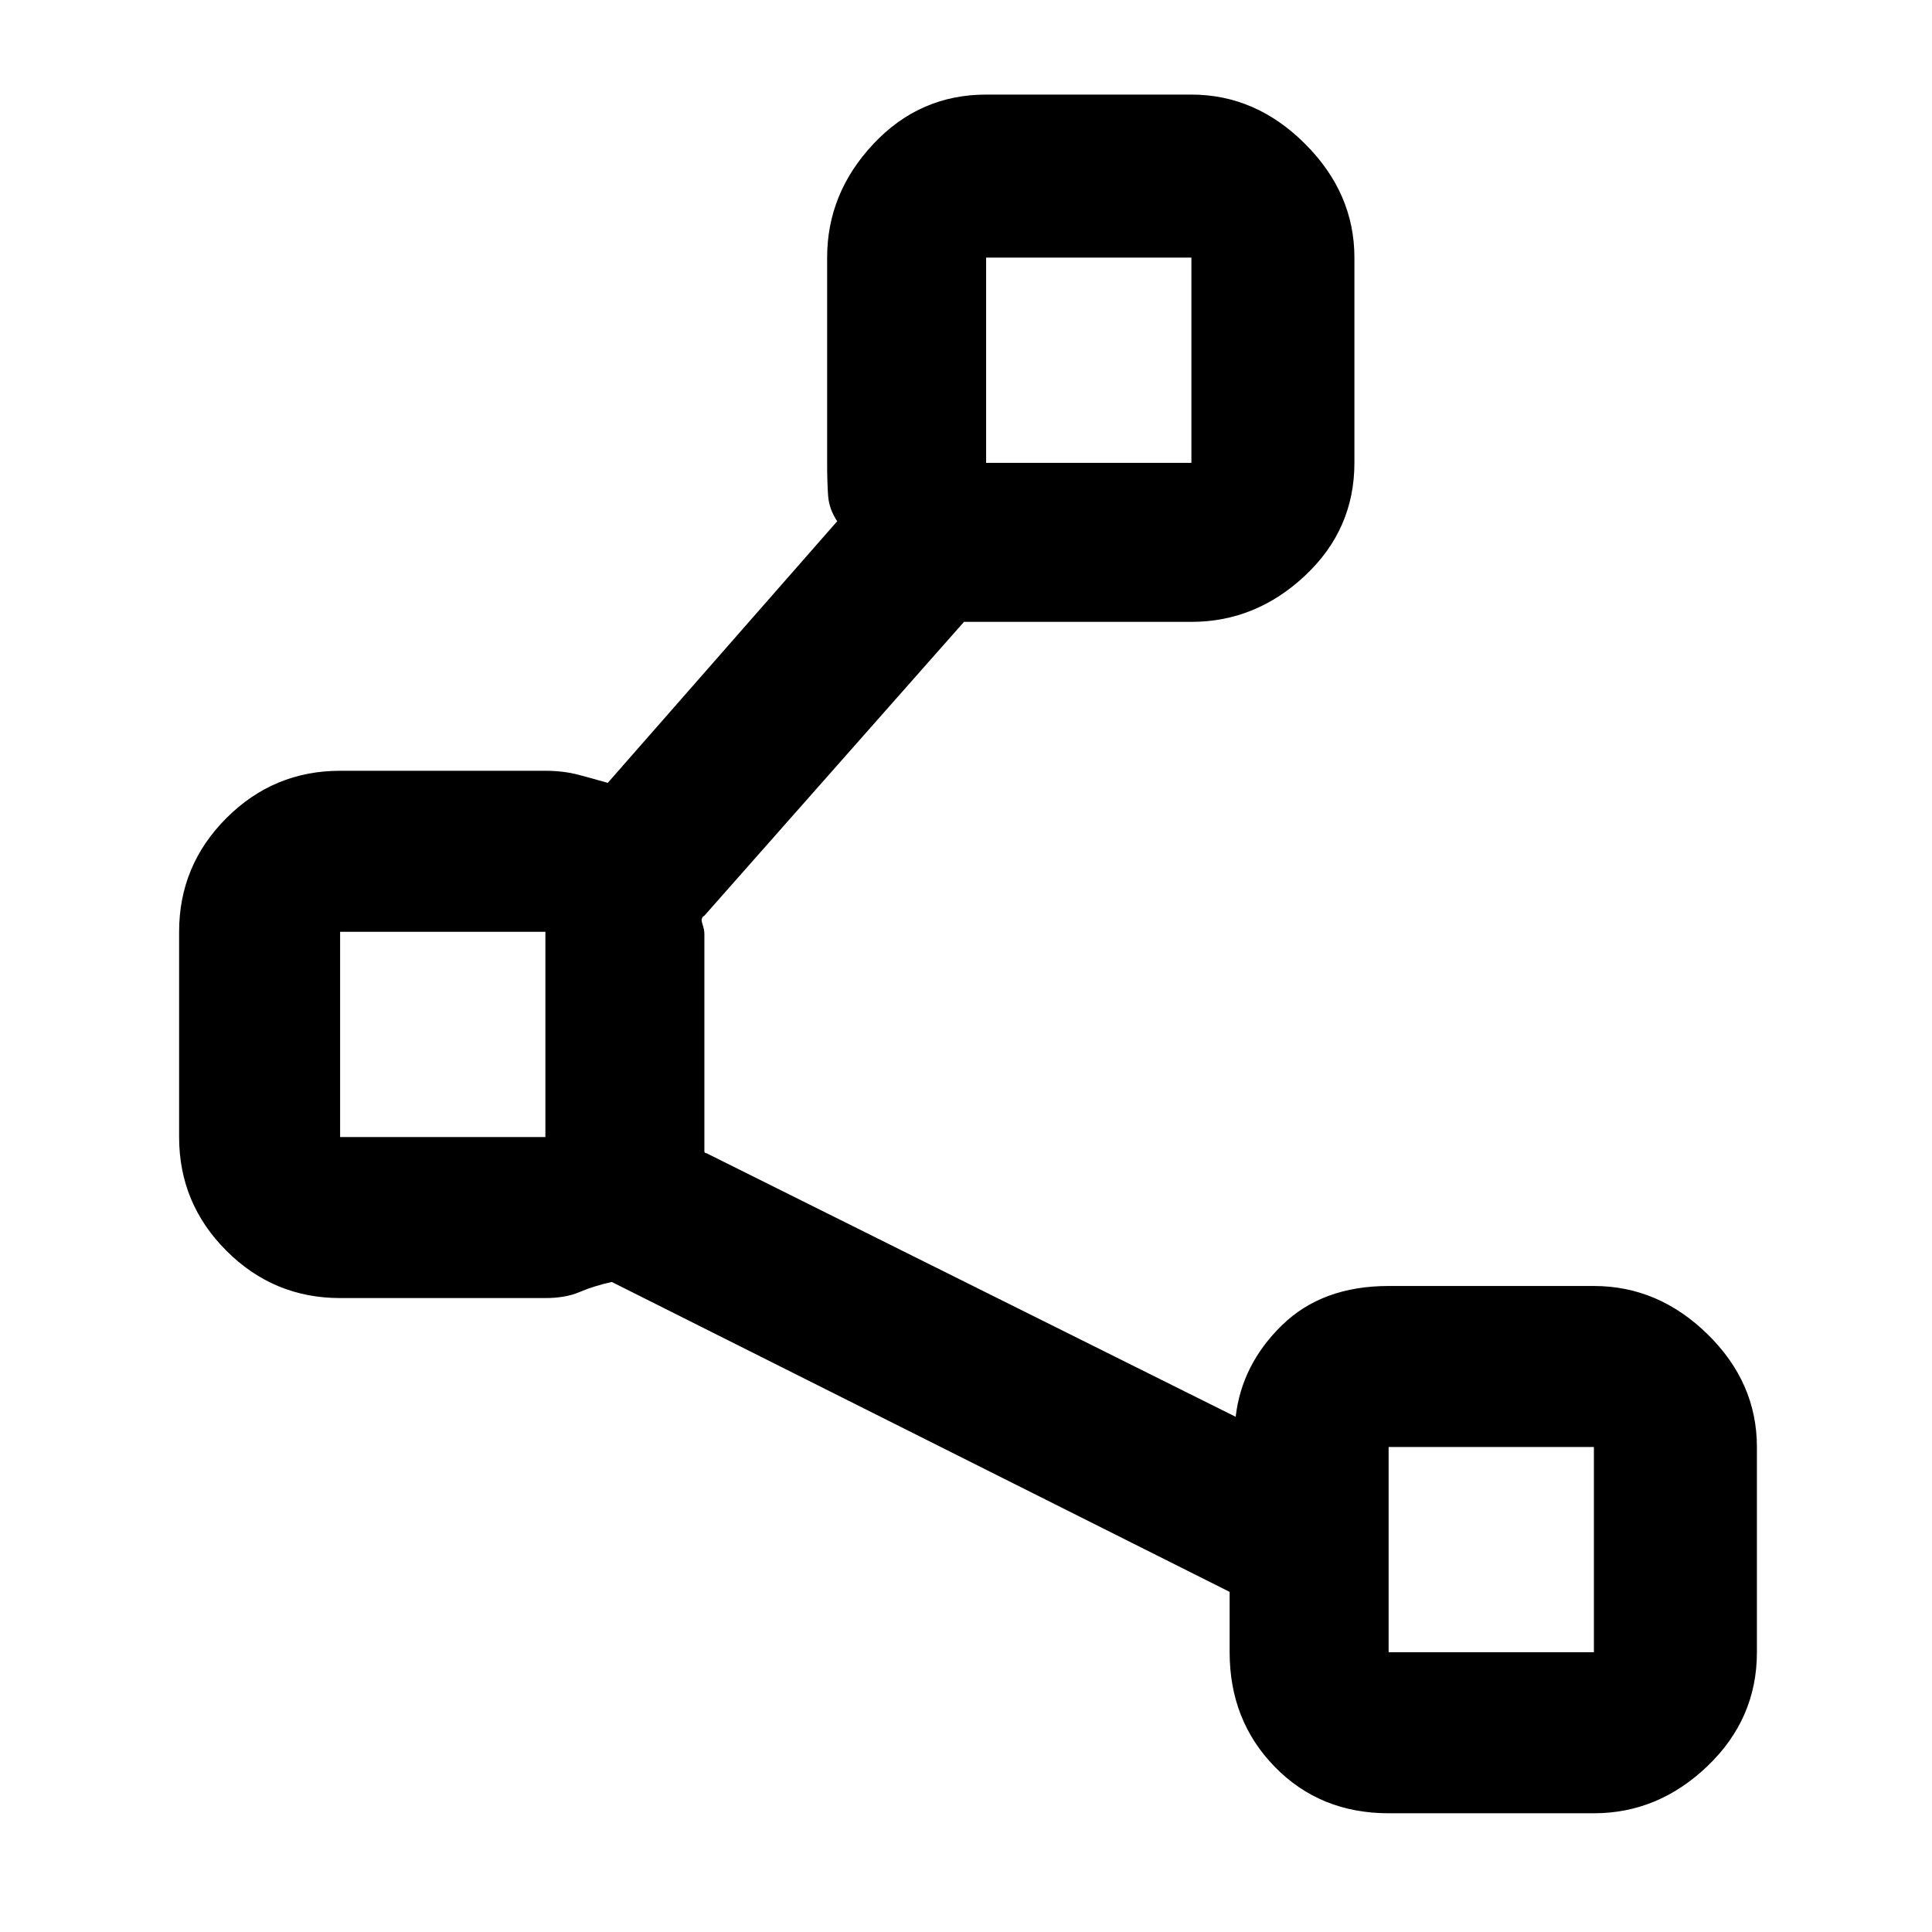 <svg xmlns="http://www.w3.org/2000/svg" height="48" width="48"><path d="M34.5 45.05Q32.8 45.05 31.675 43.9Q30.55 42.75 30.55 41.05V39.55L15.2 31.85Q14.75 31.95 14.4 32.1Q14.05 32.25 13.55 32.25H8.45Q6.8 32.25 5.625 31.075Q4.45 29.9 4.45 28.25V23.15Q4.45 21.5 5.625 20.325Q6.8 19.15 8.45 19.15H13.55Q14 19.15 14.375 19.25Q14.75 19.35 15.1 19.45L20.8 12.95Q20.6 12.65 20.575 12.325Q20.55 12 20.55 11.5V6.4Q20.55 4.8 21.7 3.575Q22.85 2.35 24.5 2.35H29.6Q31.2 2.35 32.425 3.575Q33.65 4.8 33.65 6.4V11.5Q33.65 13.15 32.425 14.3Q31.2 15.45 29.6 15.45H24.5Q24.35 15.45 24.175 15.45Q24 15.45 23.95 15.45L17.5 22.75Q17.4 22.8 17.45 22.95Q17.5 23.1 17.5 23.2V28.45Q17.5 28.55 17.5 28.6Q17.5 28.65 17.55 28.65L30.7 35.2Q30.85 33.9 31.85 32.925Q32.85 31.95 34.5 31.95H39.6Q41.2 31.95 42.425 33.15Q43.65 34.35 43.65 35.95V41.05Q43.65 42.7 42.425 43.875Q41.2 45.05 39.6 45.05ZM24.5 11.5H29.6V6.4H24.5ZM8.45 28.25H13.55V23.15H8.45ZM34.5 41.05H39.6V35.95H34.5ZM27.05 8.95ZM11 25.7ZM37.05 38.5Z"/></svg>
